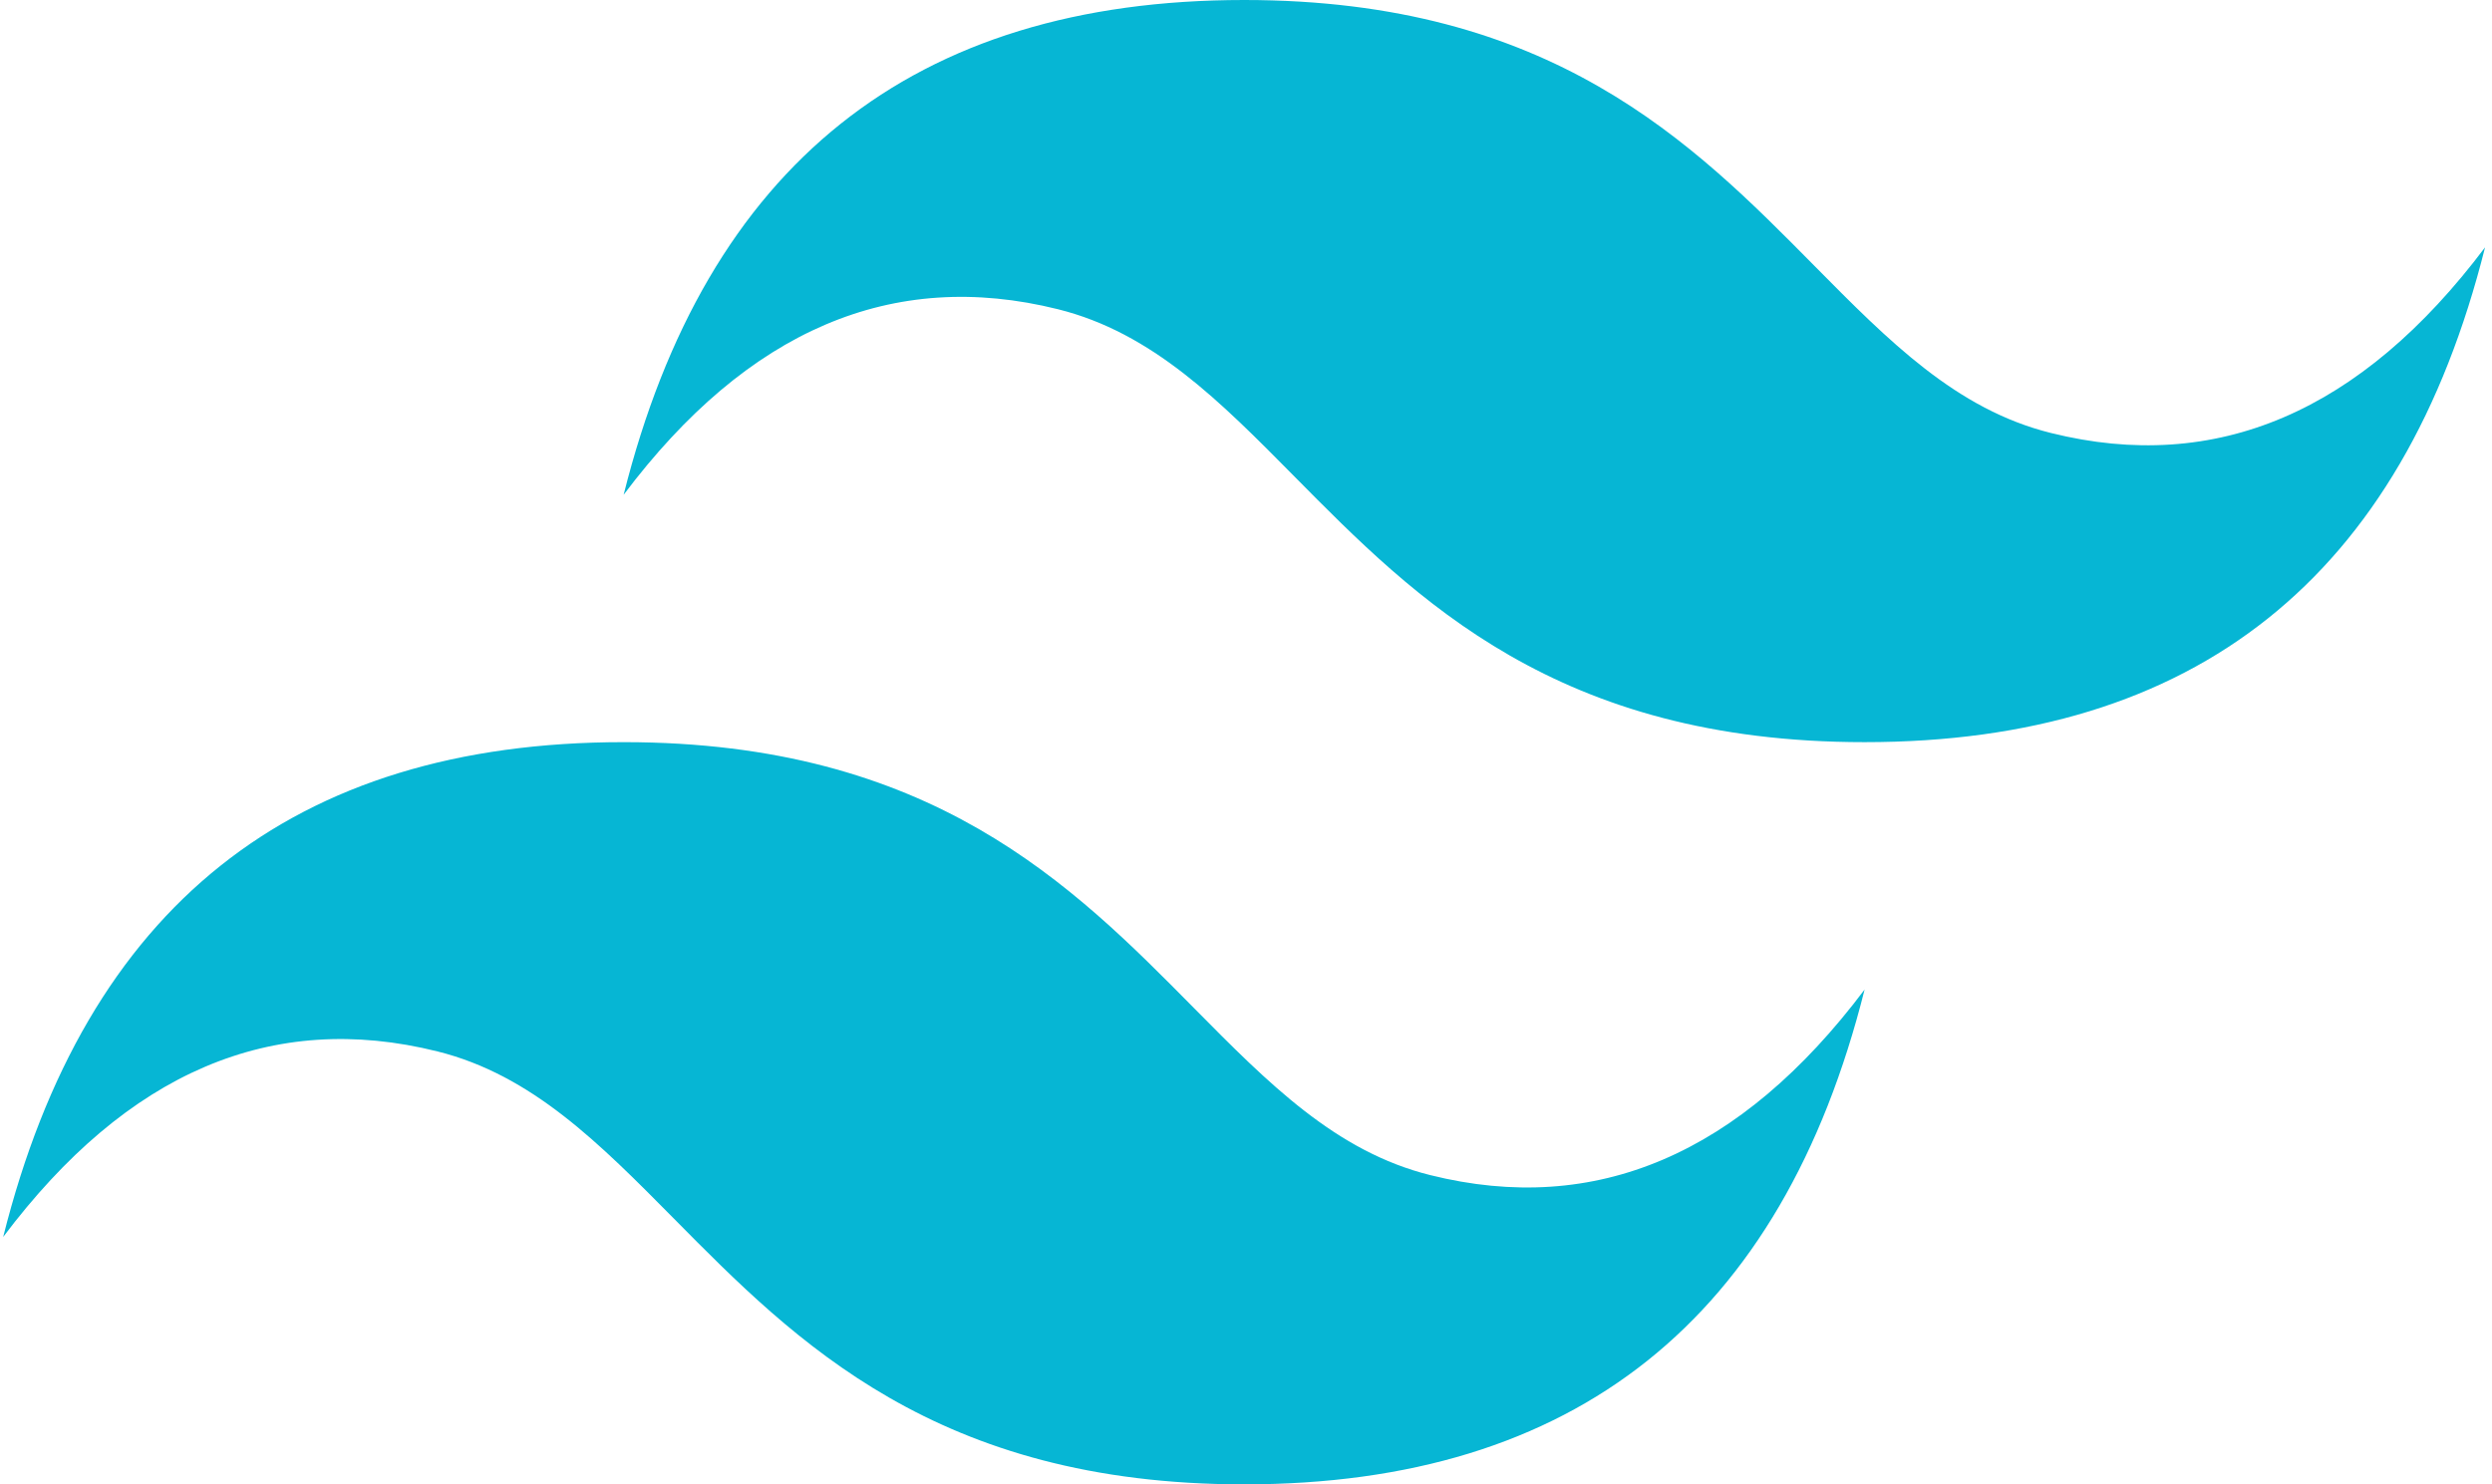 <svg width="94" height="56" viewBox="0 0 94 56" fill="none" xmlns="http://www.w3.org/2000/svg">
<g clip-path="url(#clip0_40_203)">
<path d="M46.929 0C34.446 0 26.645 6.222 23.524 18.666C28.205 12.444 33.666 10.111 39.907 11.666C43.468 12.553 46.013 15.13 48.831 17.981C53.42 22.625 58.731 27.999 70.334 27.999C82.815 27.999 90.618 21.777 93.738 9.332C89.057 15.555 83.596 17.888 77.354 16.333C73.794 15.446 71.249 12.87 68.431 10.019C63.842 5.375 58.53 0 46.929 0ZM23.524 27.999C11.042 27.999 3.239 34.222 0.12 46.666C4.8 40.444 10.261 38.11 16.503 39.667C20.063 40.555 22.608 43.13 25.426 45.98C30.015 50.624 35.327 56 46.929 56C59.411 56 67.213 49.778 70.334 37.333C65.652 43.555 60.191 45.889 53.95 44.333C50.389 43.447 47.844 40.869 45.026 38.019C40.437 33.375 35.126 27.999 23.524 27.999Z" fill="#06B6D4"/>
</g>
<defs>
<clipPath id="clip0_40_203">
<rect width="93.655" height="56" fill="white" transform="translate(0.101)"/>
</clipPath>
</defs>
</svg>
